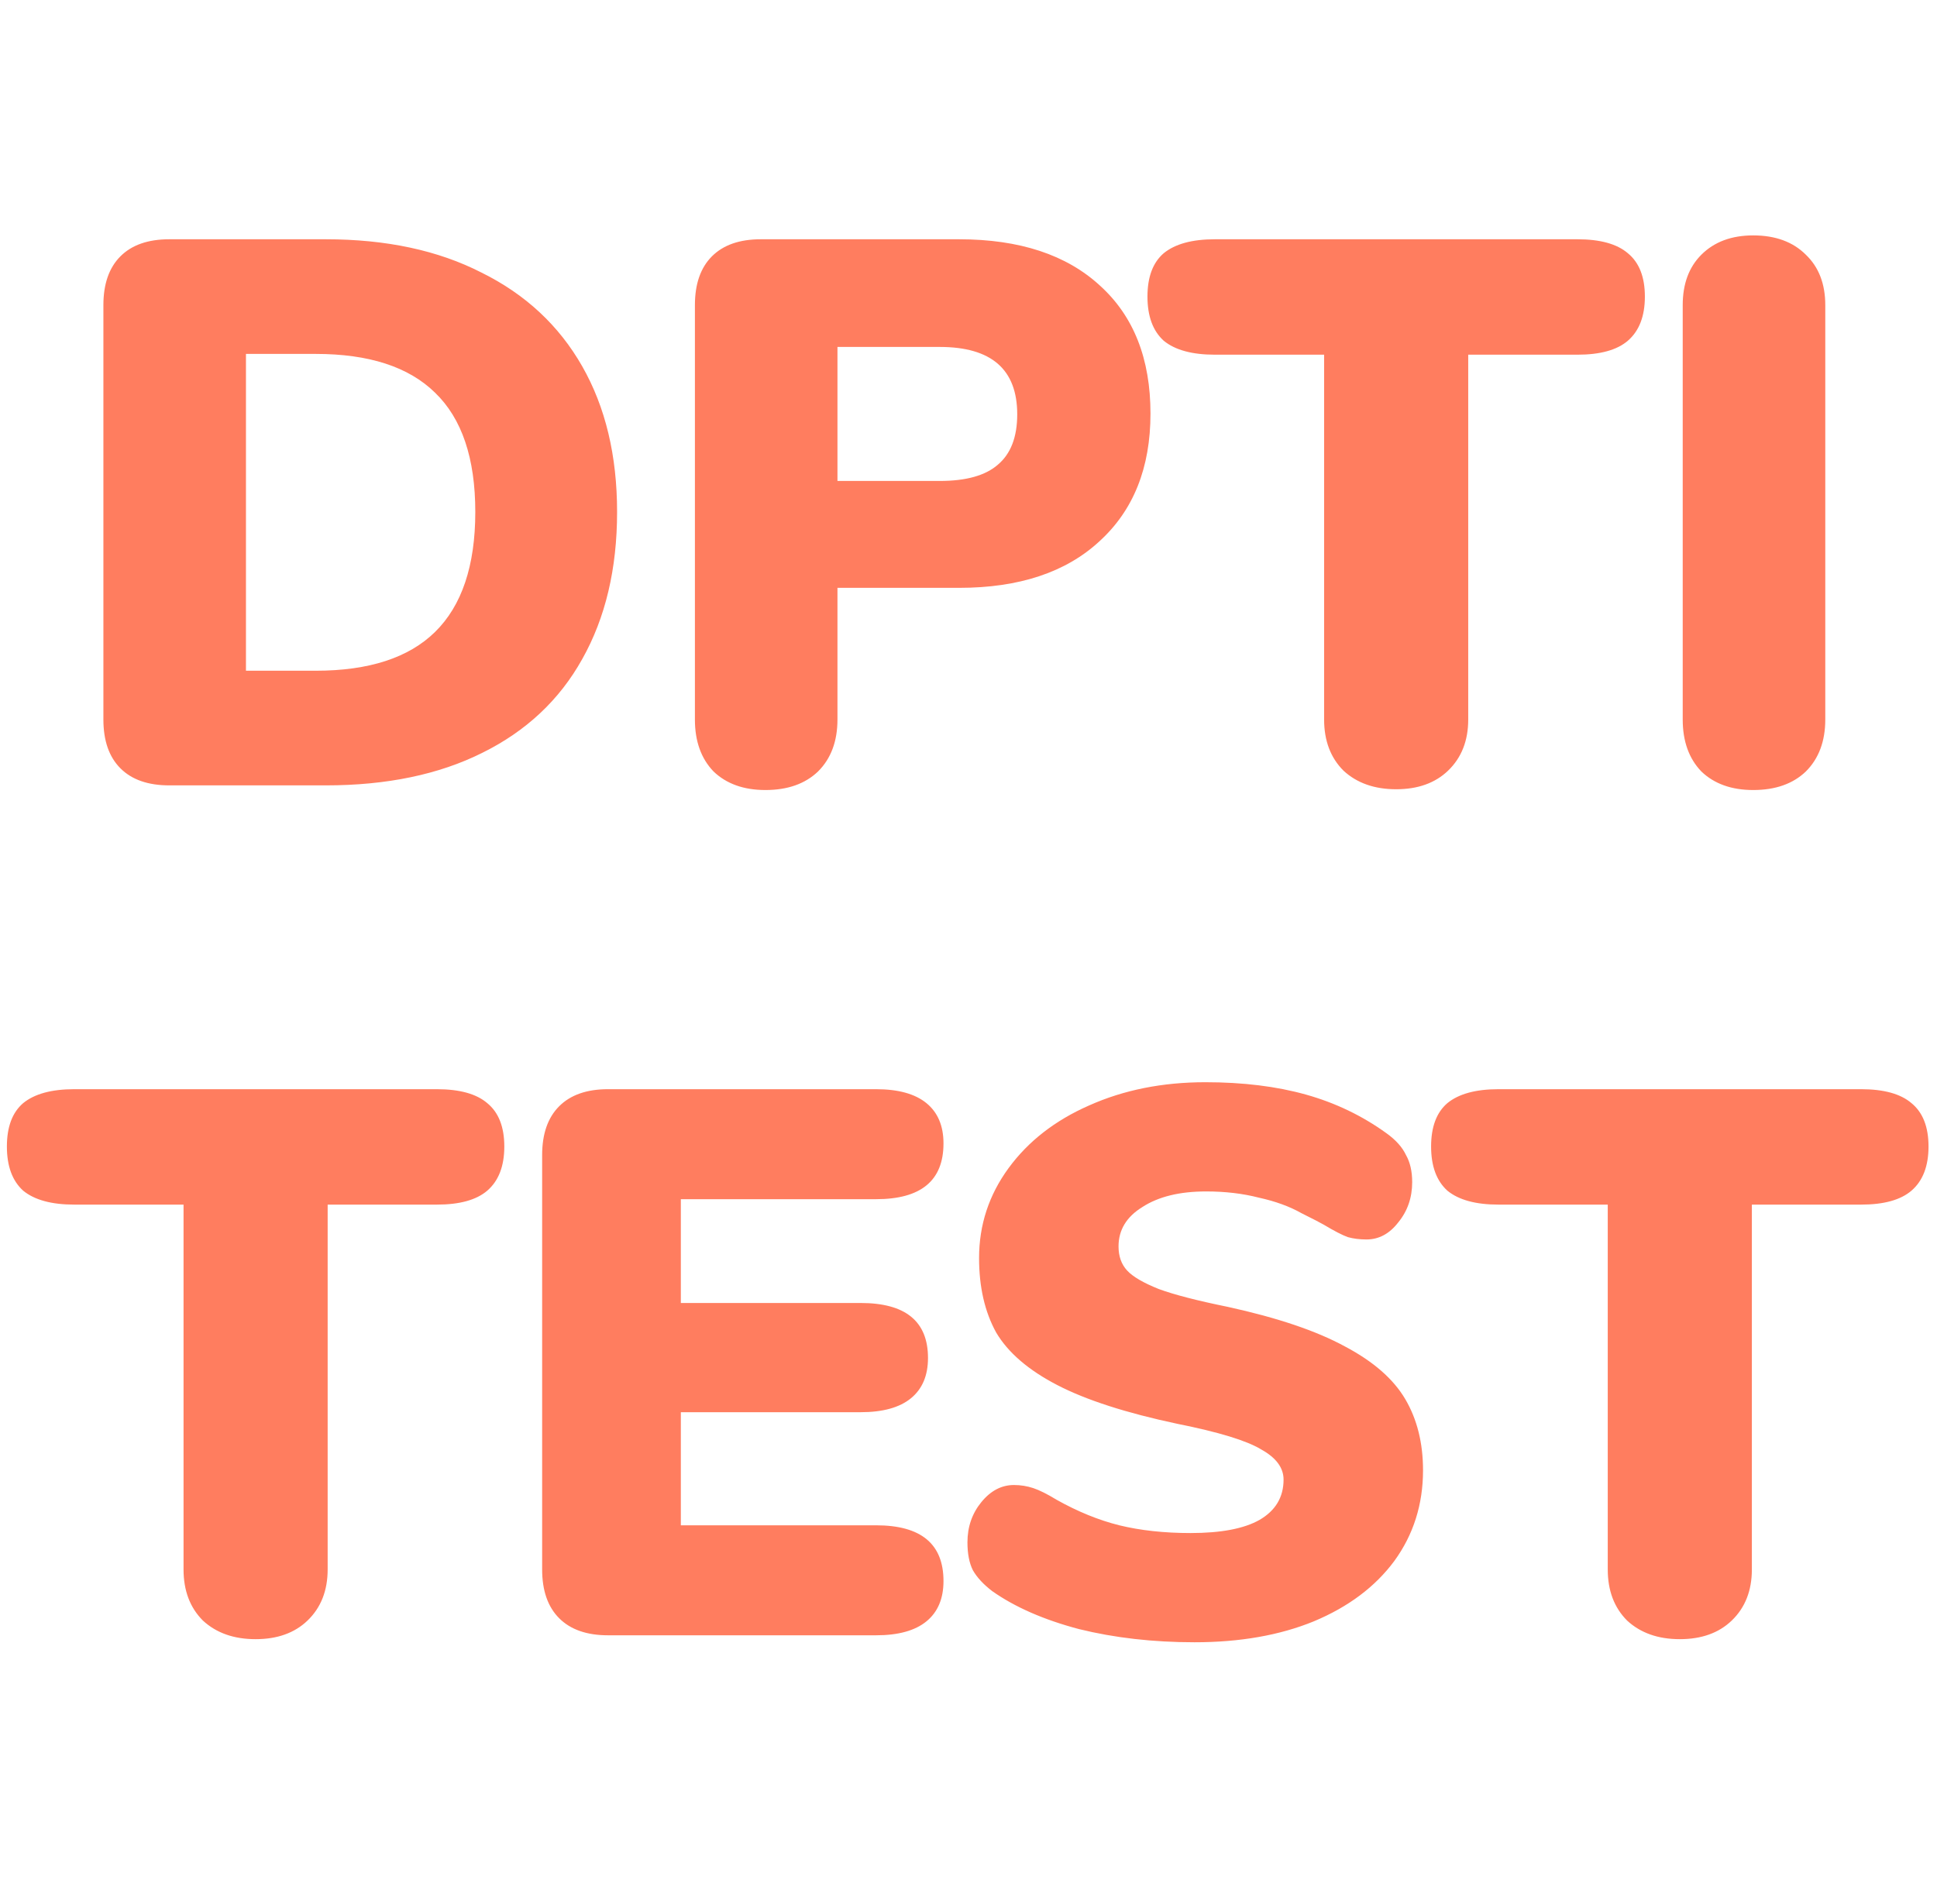 <svg width="180" height="177" viewBox="0 0 180 177" fill="none" xmlns="http://www.w3.org/2000/svg">
<path d="M15.728 73C13.76 73 12.248 72.472 11.192 71.416C10.136 70.36 9.608 68.848 9.608 66.88V28.36C9.608 26.392 10.136 24.88 11.192 23.824C12.248 22.768 13.76 22.24 15.728 22.24H30.272C35.888 22.24 40.712 23.272 44.744 25.336C48.824 27.352 51.944 30.256 54.104 34.048C56.264 37.84 57.344 42.352 57.344 47.584C57.344 52.864 56.264 57.424 54.104 61.264C51.992 65.056 48.896 67.96 44.816 69.976C40.784 71.992 35.936 73 30.272 73H15.728ZM29.336 62.344C34.28 62.344 37.976 61.144 40.424 58.744C42.92 56.296 44.168 52.576 44.168 47.584C44.168 42.592 42.92 38.896 40.424 36.496C37.976 34.096 34.28 32.896 29.336 32.896H22.856V62.344H29.336ZM71.127 73.432C69.112 73.432 67.504 72.856 66.303 71.704C65.151 70.504 64.576 68.896 64.576 66.88V28.36C64.576 26.392 65.103 24.88 66.159 23.824C67.216 22.768 68.728 22.24 70.695 22.24H89.127C94.743 22.24 99.112 23.68 102.231 26.56C105.351 29.392 106.911 33.352 106.911 38.44C106.911 43.48 105.327 47.44 102.16 50.32C99.04 53.2 94.695 54.64 89.127 54.64H77.823V66.88C77.823 68.896 77.224 70.504 76.023 71.704C74.823 72.856 73.192 73.432 71.127 73.432ZM87.328 44.704C89.775 44.704 91.576 44.2 92.728 43.192C93.927 42.184 94.528 40.624 94.528 38.512C94.528 34.336 92.127 32.248 87.328 32.248H77.823V44.704H87.328ZM129.742 73.36C127.726 73.36 126.094 72.784 124.846 71.632C123.646 70.432 123.046 68.848 123.046 66.88V32.968H112.894C110.782 32.968 109.198 32.536 108.142 31.672C107.134 30.76 106.63 29.392 106.63 27.568C106.63 25.744 107.134 24.4 108.142 23.536C109.198 22.672 110.782 22.24 112.894 22.24H146.59C148.702 22.24 150.262 22.672 151.27 23.536C152.326 24.4 152.854 25.744 152.854 27.568C152.854 29.392 152.326 30.76 151.27 31.672C150.262 32.536 148.702 32.968 146.59 32.968H136.438V66.88C136.438 68.848 135.814 70.432 134.566 71.632C133.366 72.784 131.758 73.36 129.742 73.36ZM162.922 73.432C160.906 73.432 159.298 72.856 158.098 71.704C156.946 70.504 156.37 68.896 156.37 66.88V28.36C156.37 26.392 156.946 24.832 158.098 23.68C159.298 22.48 160.906 21.88 162.922 21.88C164.986 21.88 166.618 22.48 167.818 23.68C169.018 24.832 169.618 26.392 169.618 28.36V66.88C169.618 68.896 169.018 70.504 167.818 71.704C166.618 72.856 164.986 73.432 162.922 73.432Z" fill="#FF7D5F"/>
<path d="M23.752 152.36C21.736 152.36 20.104 151.784 18.856 150.632C17.656 149.432 17.056 147.848 17.056 145.88V111.968H6.904C4.792 111.968 3.208 111.536 2.152 110.672C1.144 109.76 0.64 108.392 0.64 106.568C0.64 104.744 1.144 103.4 2.152 102.536C3.208 101.672 4.792 101.24 6.904 101.24H40.6C42.712 101.24 44.272 101.672 45.28 102.536C46.336 103.4 46.864 104.744 46.864 106.568C46.864 108.392 46.336 109.76 45.28 110.672C44.272 111.536 42.712 111.968 40.6 111.968H30.448V145.88C30.448 147.848 29.824 149.432 28.576 150.632C27.376 151.784 25.768 152.36 23.752 152.36ZM56.5 152C54.532 152 53.02 151.472 51.964 150.416C50.908 149.36 50.38 147.848 50.38 145.88V107.36C50.38 105.392 50.908 103.88 51.964 102.824C53.02 101.768 54.532 101.24 56.5 101.24H81.412C83.476 101.24 85.036 101.672 86.092 102.536C87.148 103.4 87.676 104.648 87.676 106.28C87.676 109.736 85.588 111.464 81.412 111.464H63.268V121.112H79.972C84.148 121.112 86.236 122.816 86.236 126.224C86.236 127.856 85.708 129.104 84.652 129.968C83.596 130.832 82.036 131.264 79.972 131.264H63.268V141.776H81.412C85.588 141.776 87.676 143.504 87.676 146.96C87.676 148.592 87.148 149.84 86.092 150.704C85.036 151.568 83.476 152 81.412 152H56.5ZM110.998 152.648C107.158 152.648 103.582 152.24 100.27 151.424C97.006 150.56 94.318 149.384 92.206 147.896C91.39 147.272 90.79 146.624 90.406 145.952C90.07 145.28 89.902 144.416 89.902 143.36C89.902 141.92 90.334 140.672 91.198 139.616C92.062 138.56 93.07 138.032 94.222 138.032C94.846 138.032 95.446 138.128 96.022 138.32C96.598 138.512 97.318 138.872 98.182 139.4C100.15 140.504 102.094 141.296 104.014 141.776C105.982 142.256 108.19 142.496 110.638 142.496C113.47 142.496 115.606 142.088 117.046 141.272C118.534 140.408 119.278 139.16 119.278 137.528C119.278 136.424 118.582 135.488 117.19 134.72C115.846 133.904 113.254 133.112 109.414 132.344C104.662 131.336 100.942 130.136 98.254 128.744C95.566 127.352 93.67 125.72 92.566 123.848C91.51 121.928 90.982 119.624 90.982 116.936C90.982 113.864 91.894 111.08 93.718 108.584C95.542 106.088 98.038 104.144 101.206 102.752C104.422 101.312 108.022 100.592 112.006 100.592C115.51 100.592 118.63 100.976 121.366 101.744C124.102 102.512 126.598 103.712 128.854 105.344C129.718 105.968 130.318 106.64 130.654 107.36C131.038 108.032 131.23 108.872 131.23 109.88C131.23 111.32 130.798 112.568 129.934 113.624C129.118 114.68 128.134 115.208 126.982 115.208C126.358 115.208 125.782 115.136 125.254 114.992C124.726 114.8 123.982 114.416 123.022 113.84C122.782 113.696 122.086 113.336 120.934 112.76C119.83 112.136 118.51 111.656 116.974 111.32C115.486 110.936 113.854 110.744 112.078 110.744C109.63 110.744 107.662 111.224 106.174 112.184C104.686 113.096 103.942 114.32 103.942 115.856C103.942 116.768 104.206 117.512 104.734 118.088C105.262 118.664 106.246 119.24 107.686 119.816C109.126 120.344 111.262 120.896 114.094 121.472C118.702 122.48 122.326 123.704 124.966 125.144C127.606 126.536 129.478 128.168 130.582 130.04C131.686 131.912 132.238 134.12 132.238 136.664C132.238 139.832 131.35 142.64 129.574 145.088C127.798 147.488 125.302 149.36 122.086 150.704C118.918 152 115.222 152.648 110.998 152.648ZM156.1 152.36C154.084 152.36 152.452 151.784 151.204 150.632C150.004 149.432 149.404 147.848 149.404 145.88V111.968H139.252C137.14 111.968 135.556 111.536 134.5 110.672C133.492 109.76 132.988 108.392 132.988 106.568C132.988 104.744 133.492 103.4 134.5 102.536C135.556 101.672 137.14 101.24 139.252 101.24H172.948C175.06 101.24 176.62 101.672 177.628 102.536C178.684 103.4 179.212 104.744 179.212 106.568C179.212 108.392 178.684 109.76 177.628 110.672C176.62 111.536 175.06 111.968 172.948 111.968H162.796V145.88C162.796 147.848 162.172 149.432 160.924 150.632C159.724 151.784 158.116 152.36 156.1 152.36Z" fill="#FF7D5F"/>
</svg>
